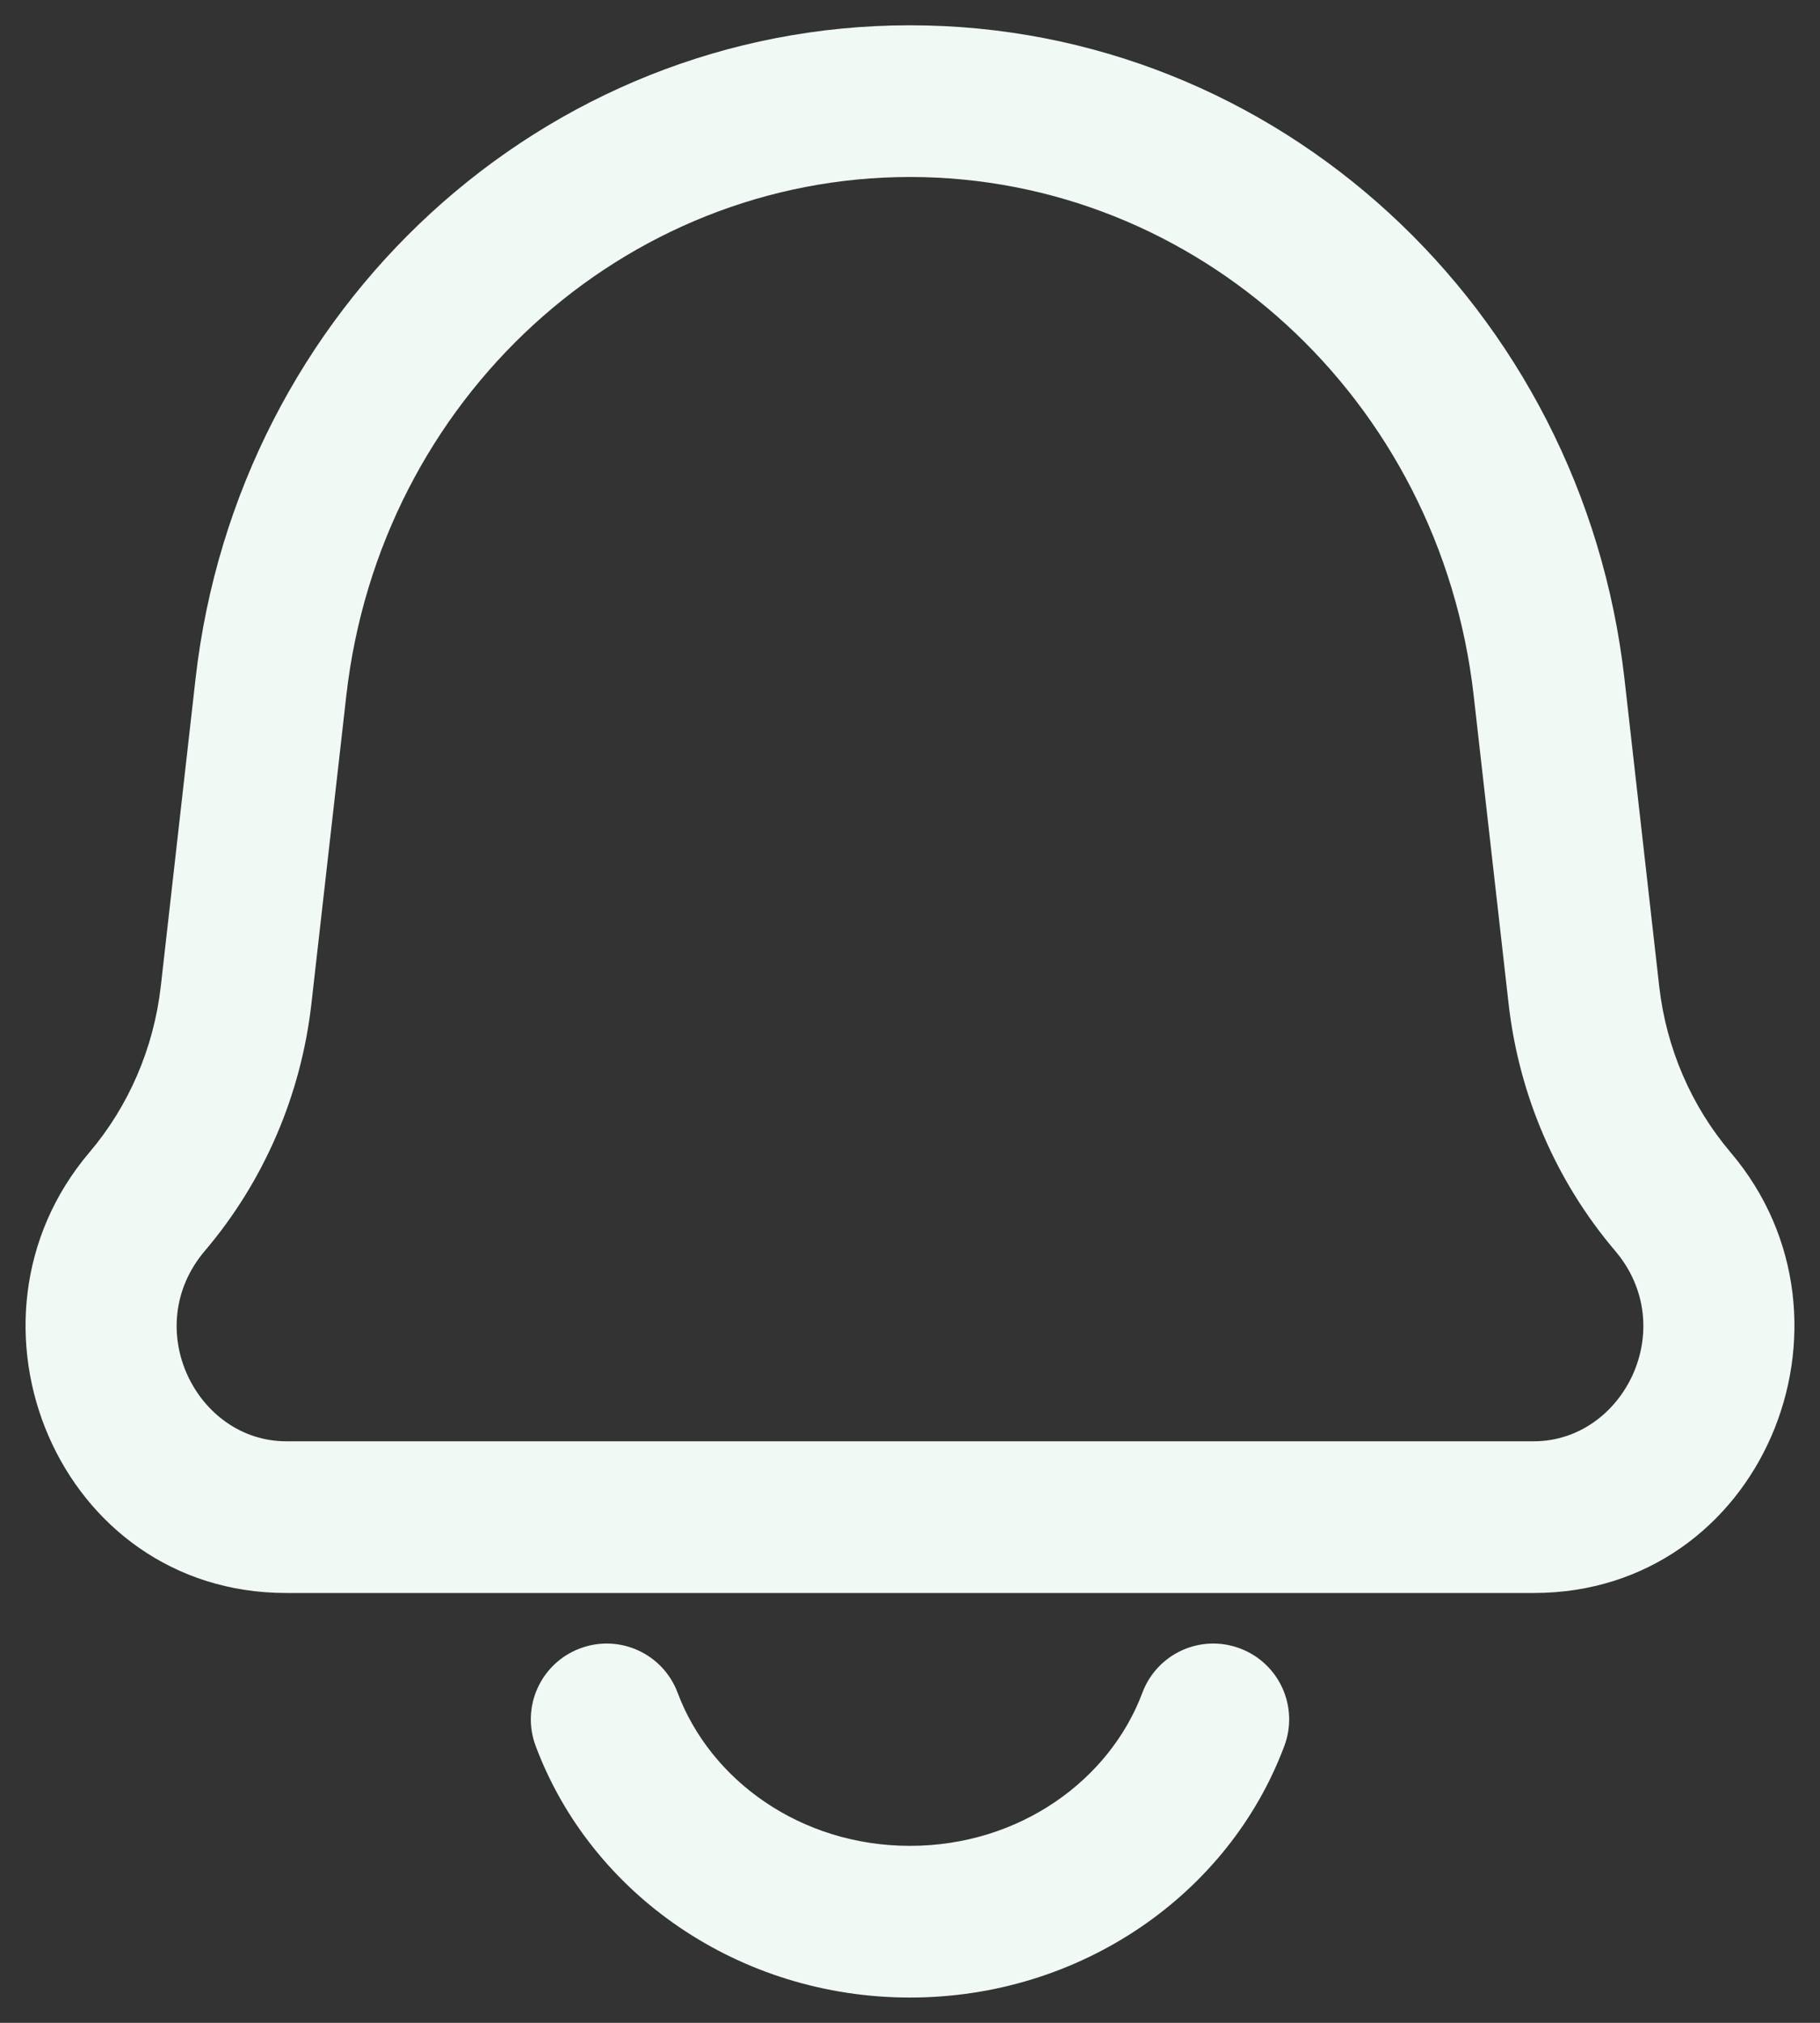 <svg width="18" height="20" viewBox="0 0 18 20" fill="none" xmlns="http://www.w3.org/2000/svg">
<rect x="0" y="0" width="18" height="20" fill="#333333" stroke="none"/>
<path d="M1.455 11.88L0.884 11.394H0.884L1.455 11.88ZM2.335 9.838L1.59 9.754L2.335 9.838ZM15.665 9.838L16.41 9.754L15.665 9.838ZM16.544 11.88L17.116 11.394L16.544 11.88ZM15.32 6.794L14.575 6.878V6.878L15.32 6.794ZM2.68 6.794L3.425 6.878L2.68 6.794ZM12.702 17.263C12.848 16.875 12.651 16.443 12.263 16.298C11.875 16.152 11.443 16.349 11.298 16.737L12.702 17.263ZM6.702 16.737C6.557 16.349 6.125 16.152 5.737 16.298C5.349 16.443 5.152 16.875 5.298 17.263L6.702 16.737ZM15.17 14.25H2.83V15.75H15.17V14.25ZM14.575 6.878L14.92 9.923L16.41 9.754L16.066 6.71L14.575 6.878ZM3.08 9.923L3.425 6.878L1.934 6.71L1.59 9.754L3.08 9.923ZM2.027 12.366C2.612 11.678 2.978 10.825 3.08 9.923L1.59 9.754C1.52 10.364 1.273 10.936 0.884 11.394L2.027 12.366ZM14.92 9.923C15.022 10.825 15.388 11.678 15.973 12.366L17.116 11.394C16.727 10.936 16.48 10.364 16.41 9.754L14.92 9.923ZM2.83 14.25C1.943 14.25 1.379 13.128 2.027 12.366L0.884 11.394C-0.535 13.065 0.578 15.75 2.83 15.75V14.25ZM15.17 15.75C17.422 15.75 18.535 13.065 17.116 11.394L15.973 12.366C16.621 13.128 16.057 14.25 15.17 14.25V15.75ZM16.066 6.71C15.65 3.045 12.628 0.25 9 0.25V1.75C11.83 1.75 14.242 3.937 14.575 6.878L16.066 6.71ZM3.425 6.878C3.758 3.937 6.17 1.75 9 1.75V0.25C5.372 0.25 2.35 3.045 1.934 6.71L3.425 6.878ZM11.298 16.737C10.975 17.598 10.085 18.25 9 18.25V19.75C10.685 19.75 12.152 18.733 12.702 17.263L11.298 16.737ZM9 18.25C7.915 18.25 7.025 17.598 6.702 16.737L5.298 17.263C5.848 18.733 7.315 19.75 9 19.75V18.25Z" fill="#F0F9F4"/>
</svg>
